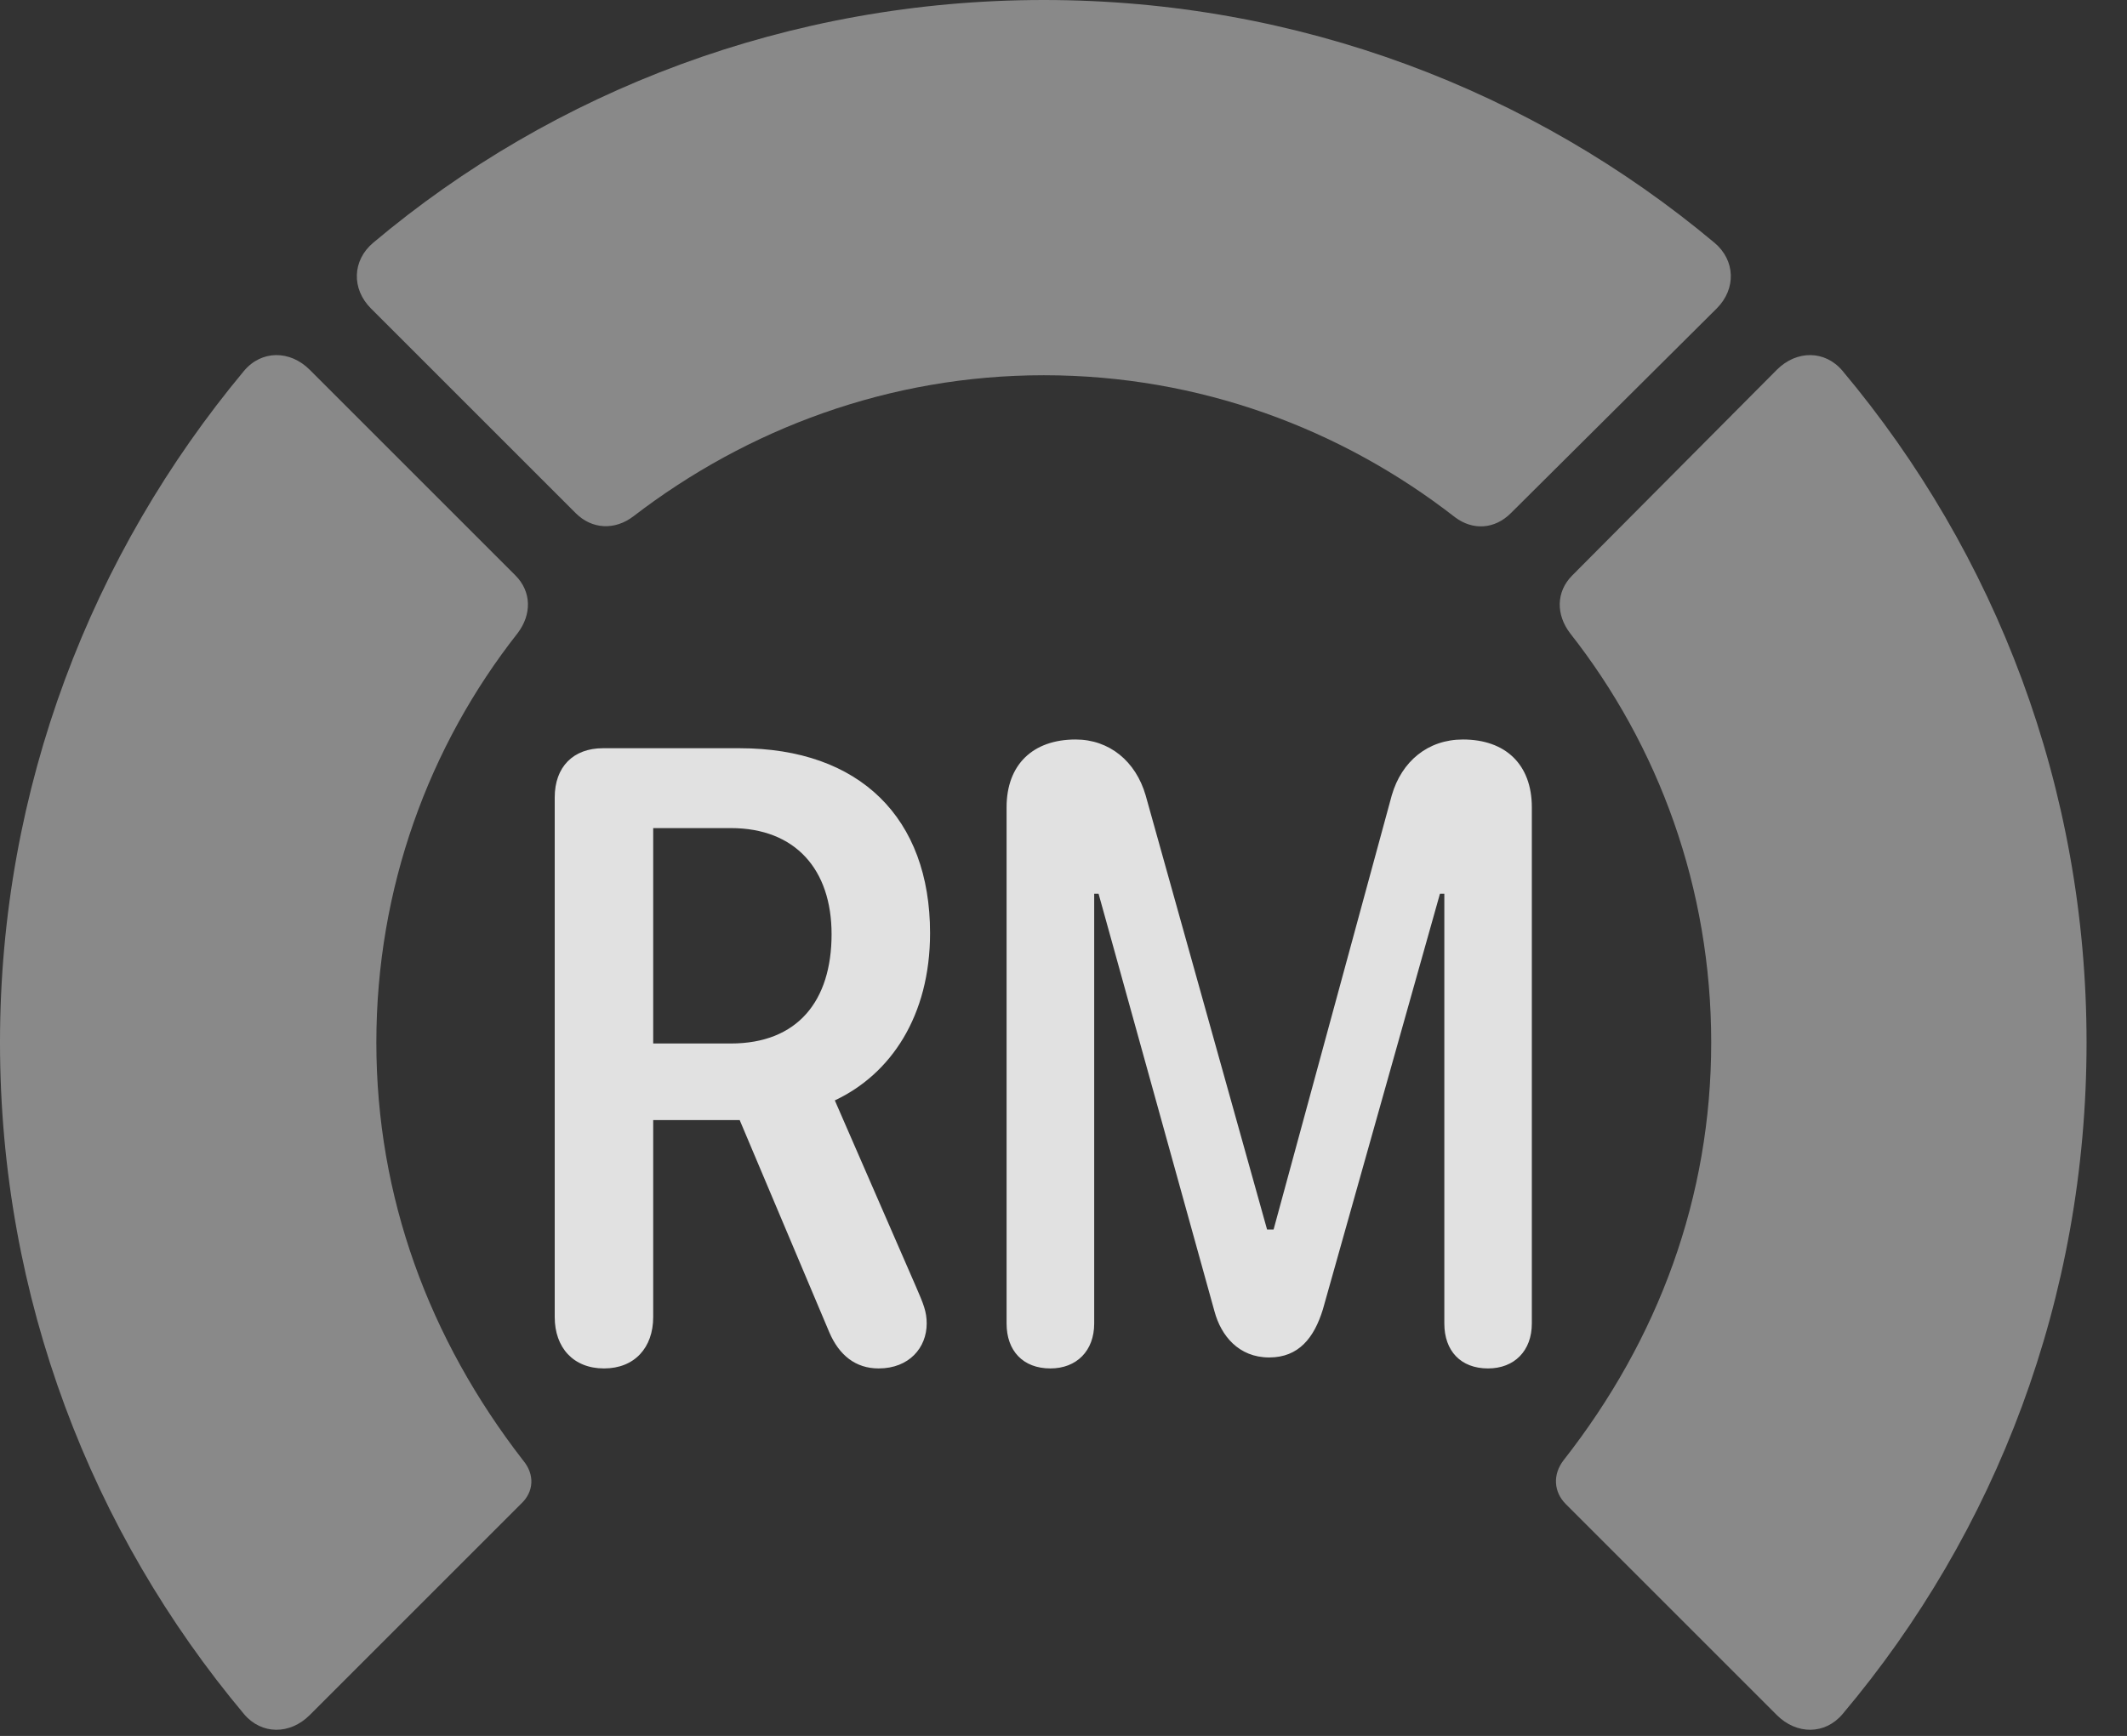 <?xml version="1.0" encoding="UTF-8"?>
<!--Generator: Apple Native CoreSVG 341-->
<!DOCTYPE svg
PUBLIC "-//W3C//DTD SVG 1.1//EN"
       "http://www.w3.org/Graphics/SVG/1.1/DTD/svg11.dtd">
<svg version="1.1" xmlns="http://www.w3.org/2000/svg" xmlns:xlink="http://www.w3.org/1999/xlink" viewBox="0 0 18.984 15.498">
 <rect x="0" y="0" width="18.984" height="15.498" fill="#333333" stroke="none"/>
 <g>
  <rect height="15.498" opacity="0" width="18.984" x="0" y="0"/>
  <path d="M18.623 9.307C18.623 7.031 17.812 4.941 16.445 3.311C16.289 3.125 16.035 3.125 15.859 3.301L14.033 5.137C13.887 5.283 13.887 5.488 14.014 5.654C14.805 6.66 15.273 7.93 15.273 9.307C15.273 10.684 14.805 11.953 13.955 13.037C13.857 13.164 13.867 13.32 13.975 13.428L15.859 15.312C16.035 15.488 16.289 15.488 16.445 15.303C17.812 13.682 18.623 11.592 18.623 9.307Z" fill="white" fill-opacity="0.425"/>
  <path d="M9.316 3.35C10.703 3.35 11.973 3.828 12.988 4.619C13.145 4.736 13.34 4.727 13.486 4.58L15.322 2.754C15.498 2.578 15.488 2.324 15.303 2.168C13.682 0.811 11.592 0 9.316 0C7.041 0 4.941 0.811 3.33 2.168C3.145 2.324 3.135 2.578 3.311 2.754L5.137 4.58C5.283 4.727 5.488 4.736 5.654 4.609C6.67 3.828 7.939 3.35 9.316 3.35Z" fill="white" fill-opacity="0.425"/>
  <path d="M0 9.307C0 11.592 0.82 13.682 2.178 15.303C2.334 15.488 2.588 15.488 2.764 15.312L4.648 13.428C4.766 13.32 4.775 13.164 4.668 13.037C3.828 11.953 3.359 10.684 3.359 9.307C3.359 7.93 3.828 6.66 4.619 5.654C4.746 5.488 4.746 5.283 4.6 5.137L2.764 3.301C2.588 3.125 2.334 3.125 2.178 3.311C0.82 4.941 0 7.031 0 9.307Z" fill="white" fill-opacity="0.425"/>
  <path d="M5.391 12.217C5.664 12.217 5.83 12.031 5.83 11.758L5.83 10L6.602 10L7.402 11.895C7.49 12.1 7.637 12.217 7.842 12.217C8.115 12.217 8.271 12.031 8.271 11.816C8.271 11.709 8.242 11.641 8.174 11.484L7.451 9.824C7.949 9.59 8.301 9.072 8.301 8.33C8.301 7.305 7.676 6.68 6.602 6.68L5.381 6.68C5.117 6.68 4.951 6.846 4.951 7.119L4.951 11.758C4.951 12.031 5.117 12.217 5.391 12.217ZM5.83 9.316L5.83 7.393L6.523 7.393C7.1 7.393 7.422 7.764 7.422 8.34C7.422 8.936 7.119 9.316 6.523 9.316ZM9.375 12.217C9.609 12.217 9.766 12.06 9.766 11.816L9.766 7.979L9.805 7.979L10.84 11.709C10.898 11.924 11.055 12.119 11.328 12.119C11.592 12.119 11.729 11.943 11.807 11.69L12.852 7.979L12.891 7.979L12.891 11.816C12.891 12.06 13.037 12.217 13.281 12.217C13.516 12.217 13.672 12.06 13.672 11.816L13.672 7.207C13.672 6.826 13.438 6.602 13.057 6.602C12.744 6.602 12.51 6.797 12.422 7.1L11.367 10.977L11.309 10.977L10.225 7.1C10.137 6.797 9.902 6.602 9.6 6.602C9.219 6.602 8.984 6.826 8.984 7.207L8.984 11.816C8.984 12.06 9.131 12.217 9.375 12.217Z" fill="white" fill-opacity="0.85"/>
 </g>
</svg>
